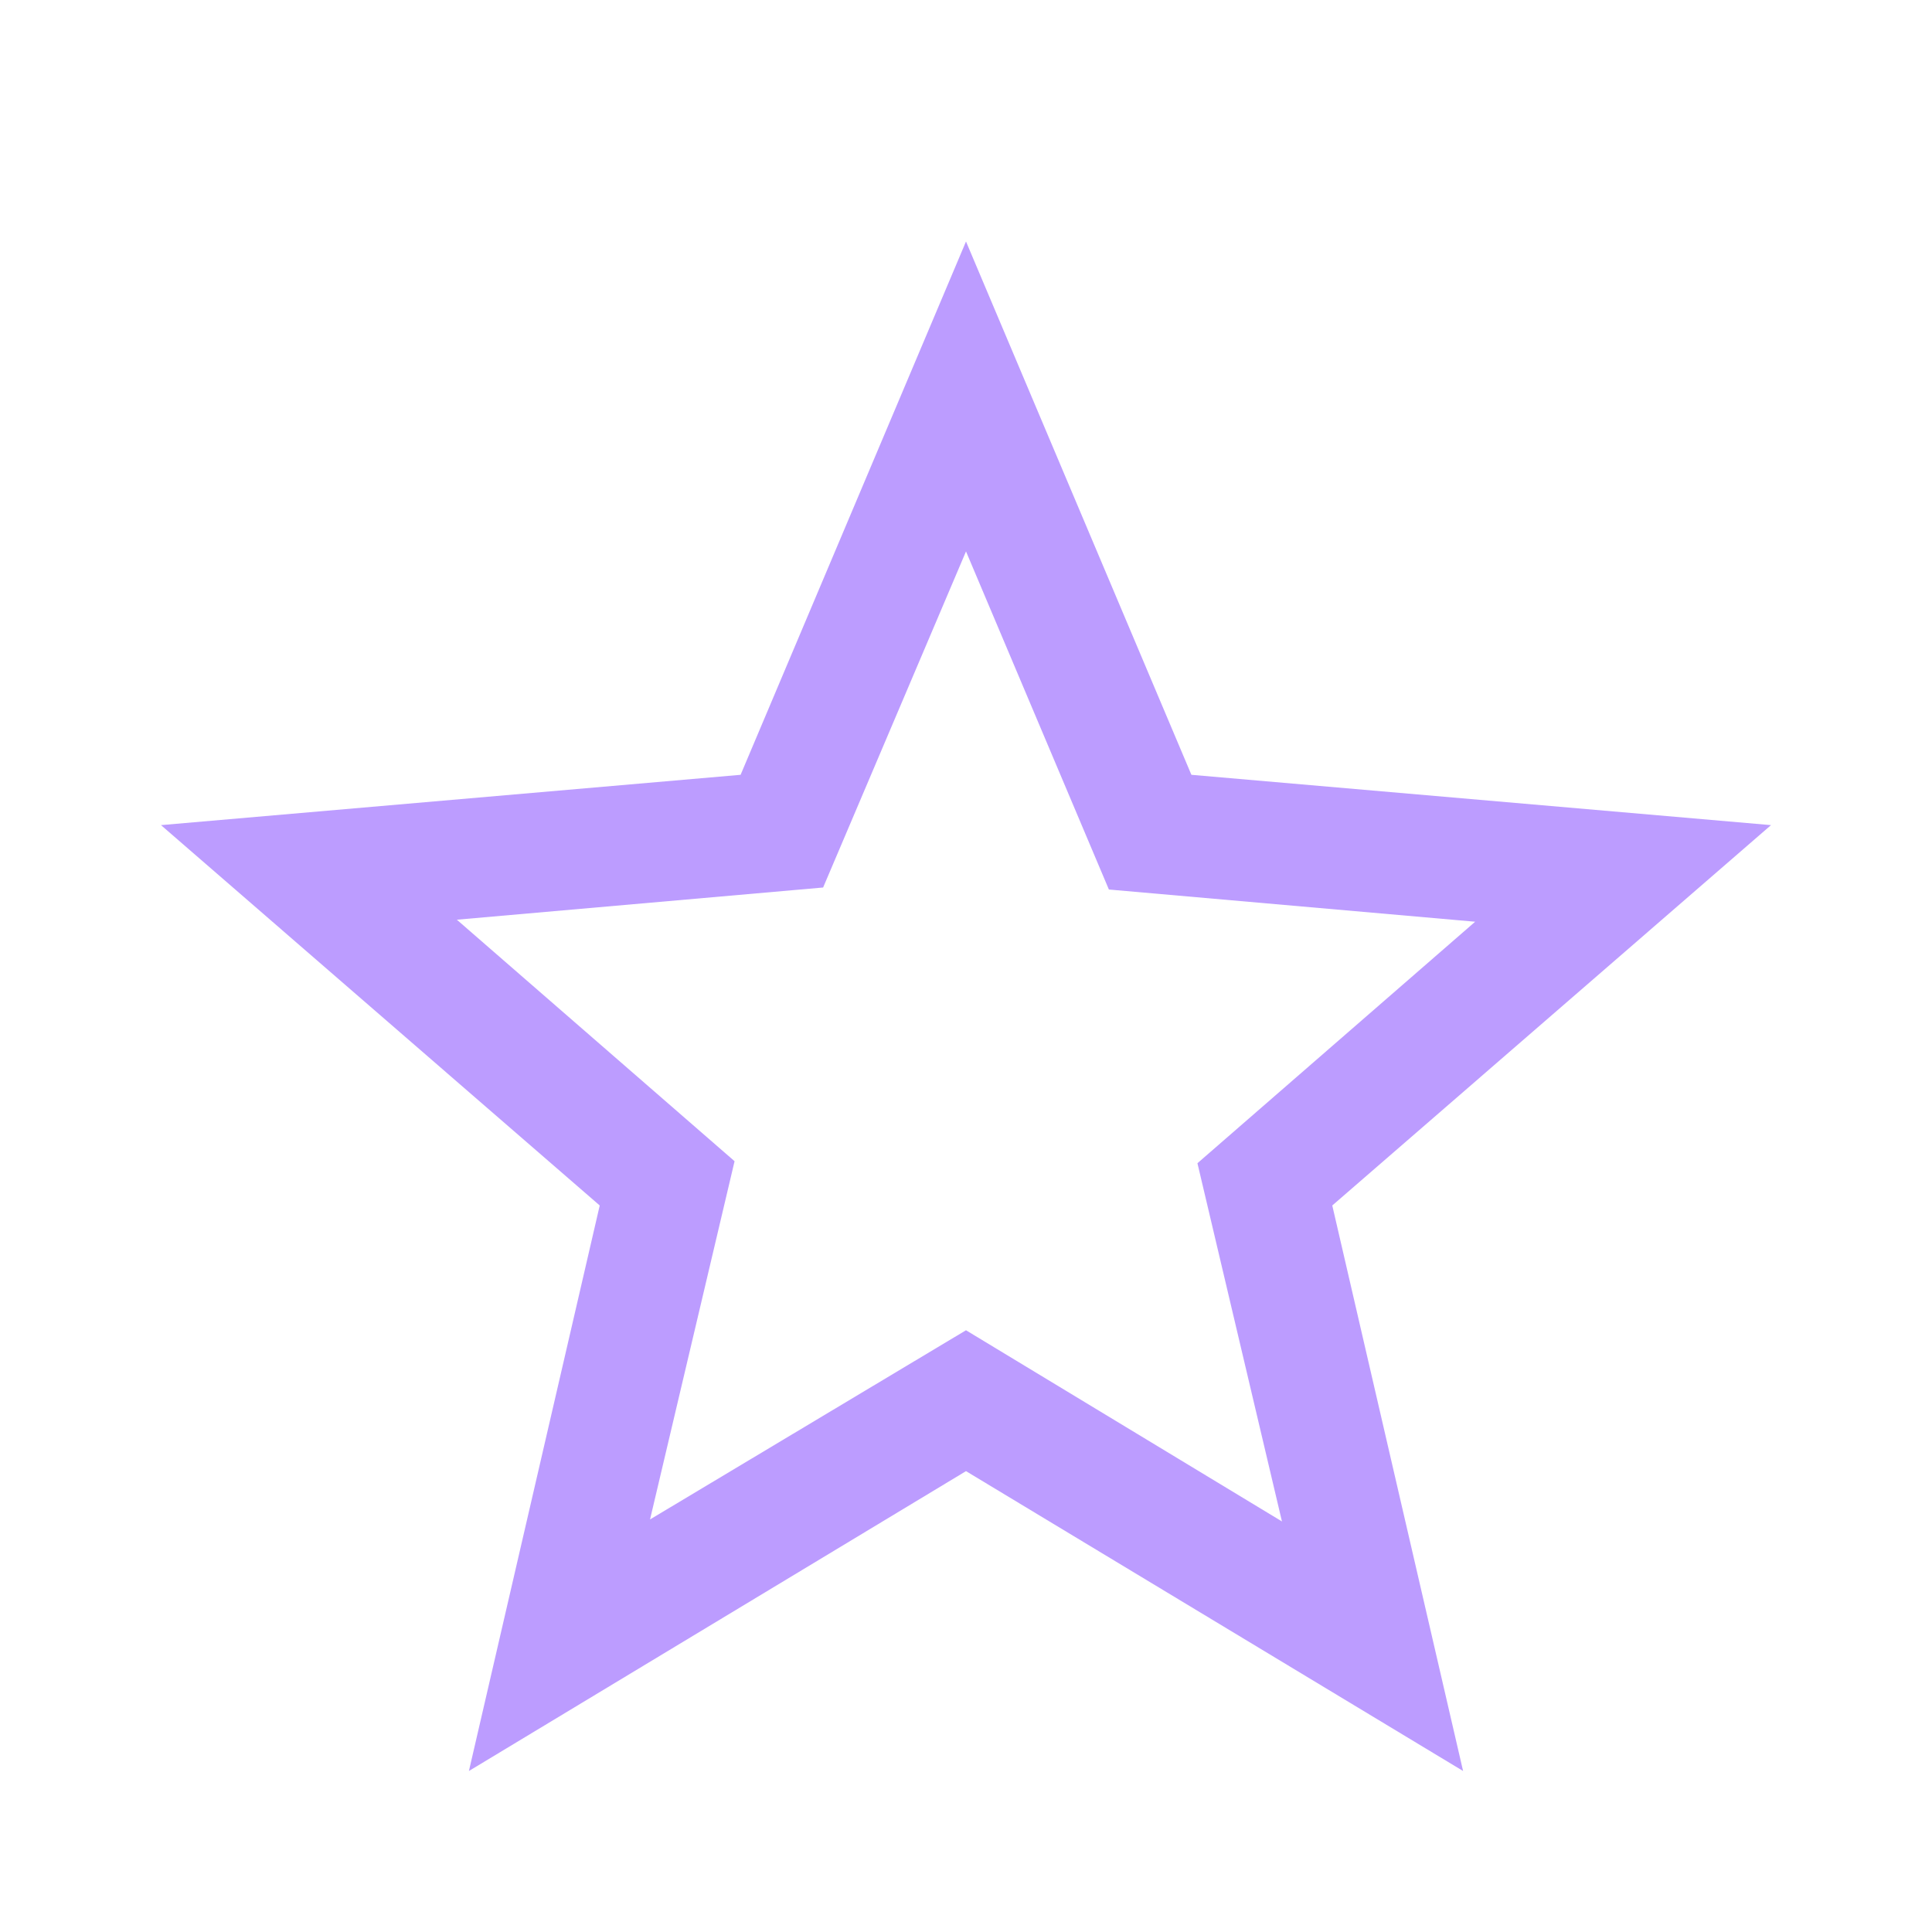 <svg xmlns="http://www.w3.org/2000/svg" height="48" viewBox="0 -960 960 960" width="48" fill="#bc9cff"><path d="m323-205 157-94 157 95-42-178 138-120-182-16-71-168-71 167-182 16 138 120-42 178ZM233-80l65-281L80-550l288-25 112-265 112 265 288 25-218 189 65 281-247-149L233-80Zm247-355Z"/></svg>